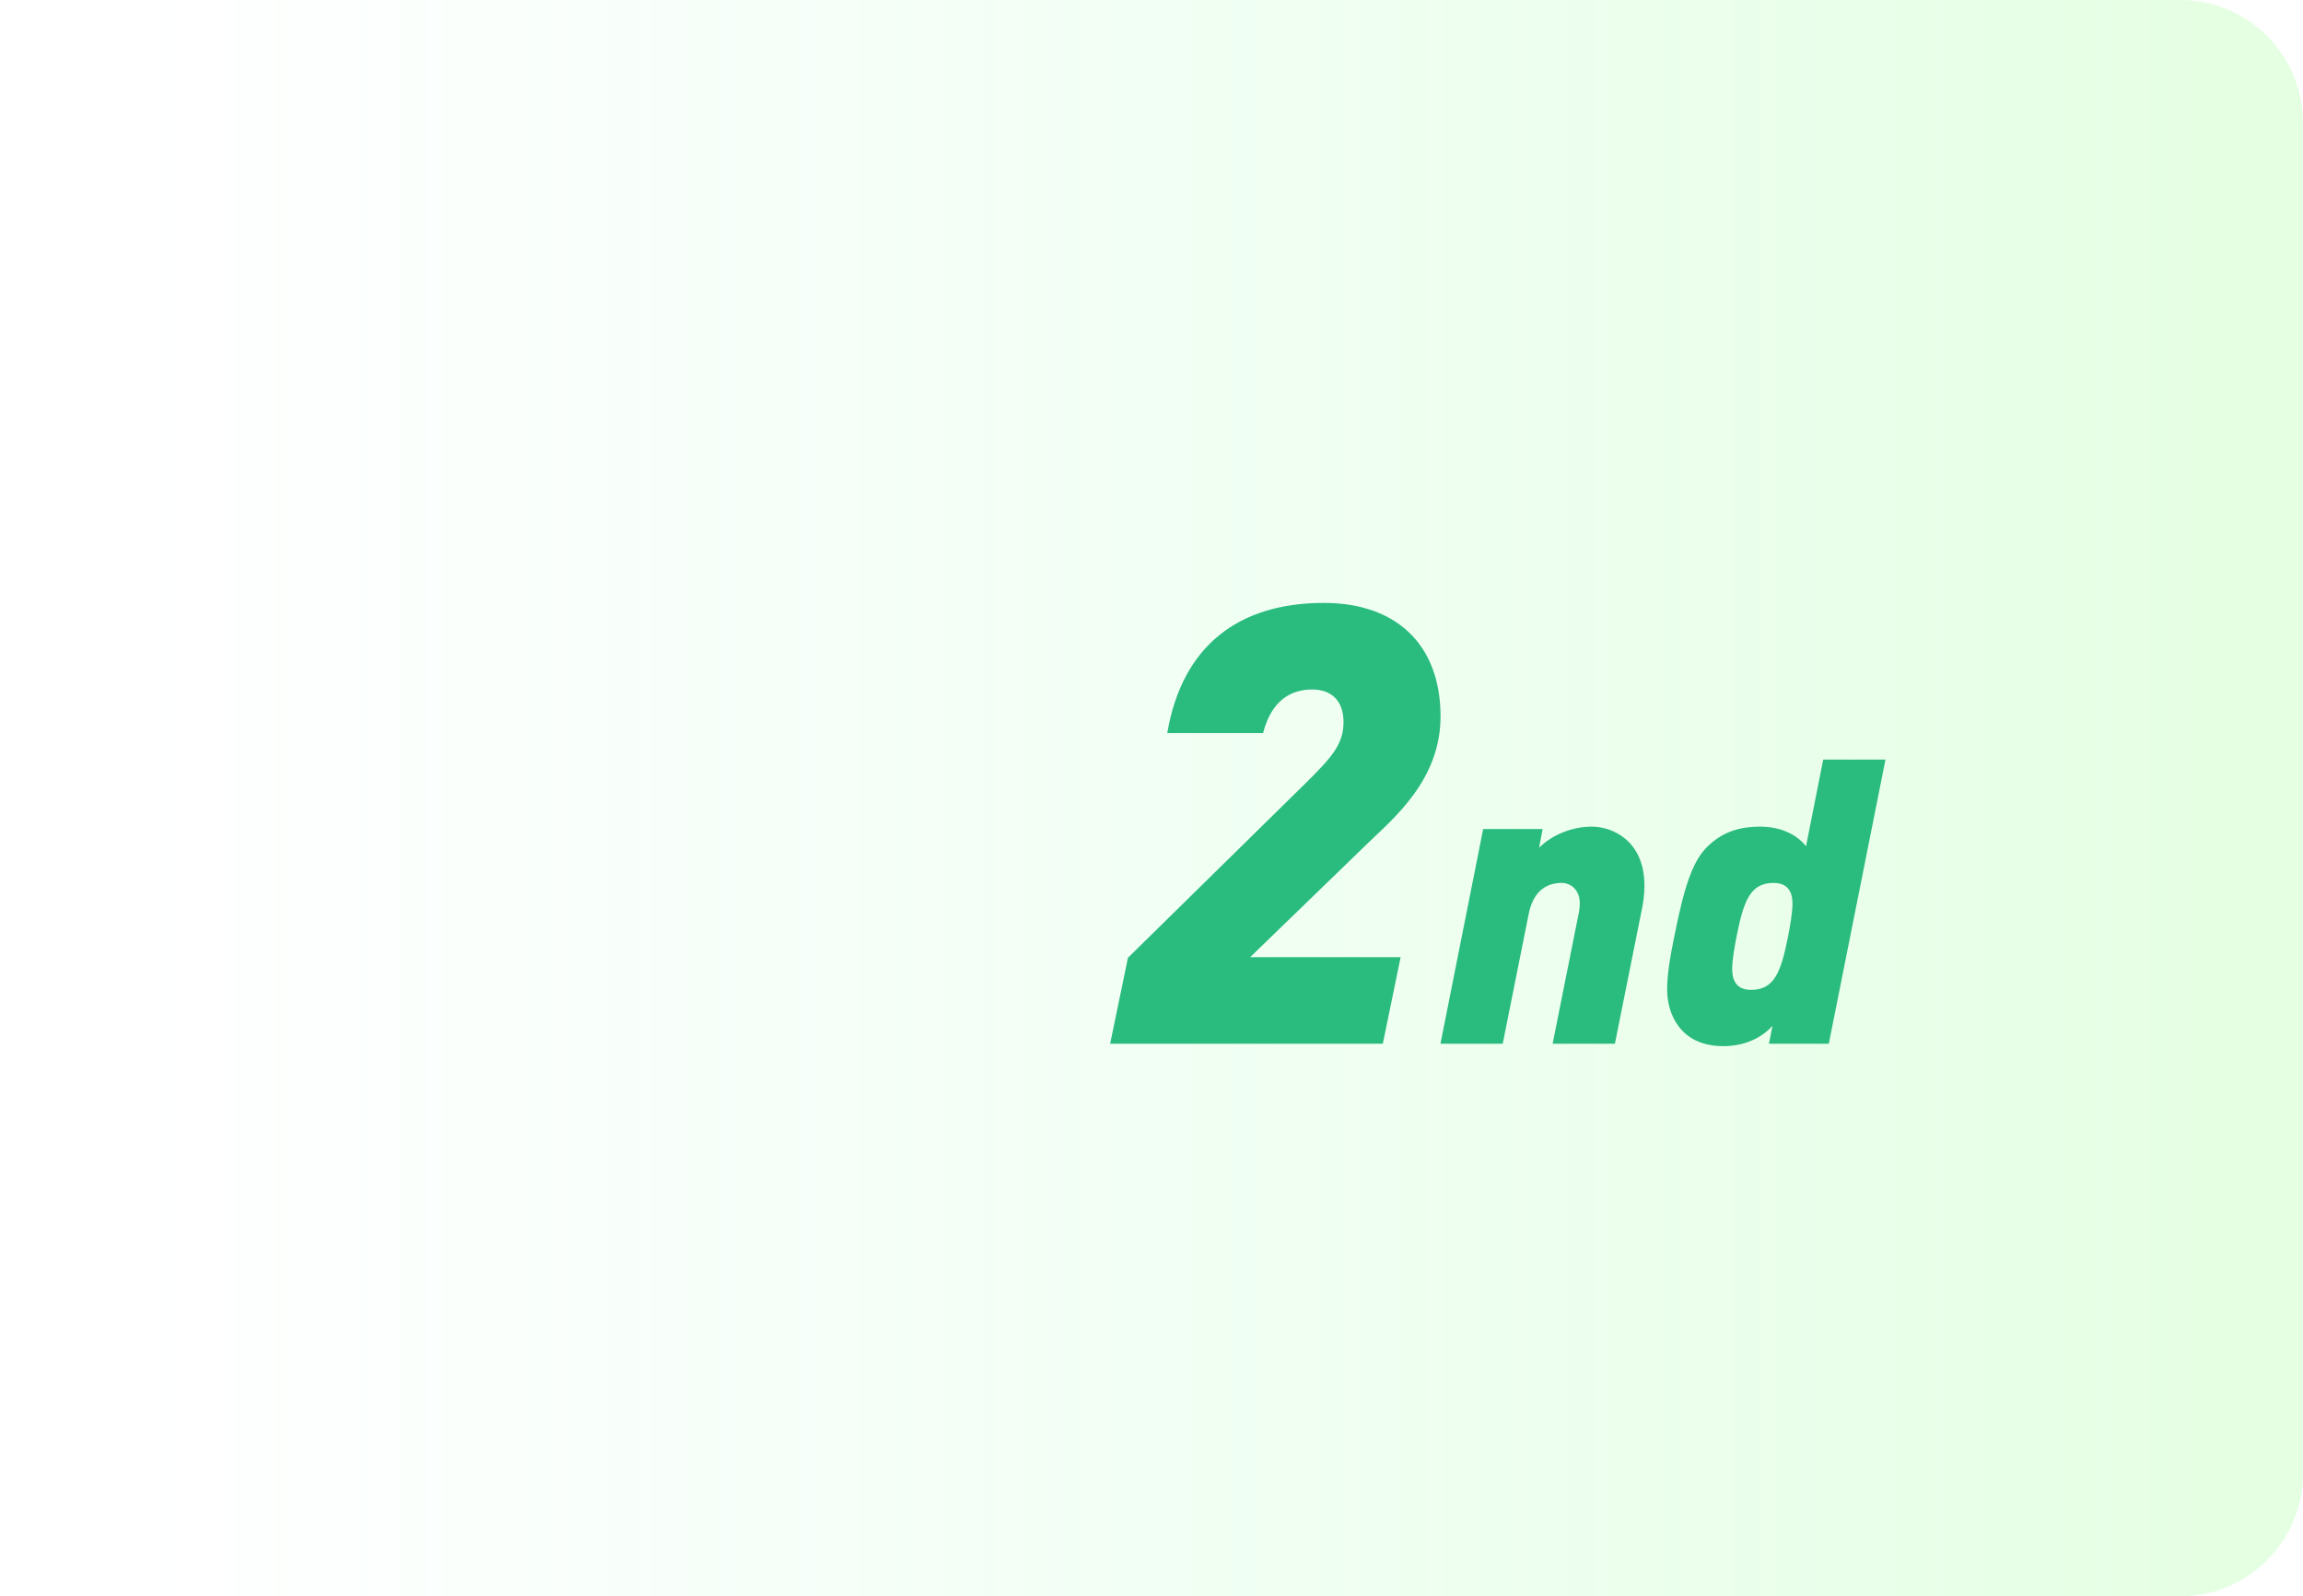 <svg width="75" height="52" viewBox="0 0 75 52" fill="none" xmlns="http://www.w3.org/2000/svg">
    <path d="M0 0H71C73.209 0 75 1.791 75 4V48C75 50.209 73.209 52 71 52H0V0Z"
        fill="url(#paint0_linear_91017_35049)" />
    <path
        d="M46.913 23.34C46.913 25.42 45.353 26.68 44.573 27.44L40.713 31.18H45.613L45.033 34H36.153L36.733 31.2L42.593 25.44C43.373 24.66 43.753 24.24 43.753 23.52C43.753 22.84 43.373 22.46 42.733 22.46C42.053 22.46 41.413 22.8 41.133 23.88H38.013C38.493 21.06 40.313 19.64 43.113 19.64C45.453 19.64 46.913 20.98 46.913 23.34ZM53.553 28.852C53.553 29.138 53.514 29.424 53.462 29.658L52.591 34H50.563L51.408 29.775C51.434 29.658 51.447 29.528 51.447 29.424C51.447 28.956 51.122 28.761 50.862 28.761C50.394 28.761 49.939 28.995 49.783 29.775L48.938 34H46.91L48.301 27.006H50.238L50.121 27.617C50.563 27.175 51.226 26.928 51.837 26.928C52.526 26.928 53.553 27.396 53.553 28.852ZM61.403 24.744L59.557 34H57.607L57.724 33.415C57.347 33.831 56.788 34.078 56.125 34.078C54.669 34.078 54.292 32.96 54.292 32.245C54.292 31.764 54.383 31.192 54.526 30.503C54.838 28.943 55.098 28.085 55.592 27.591C56.125 27.058 56.723 26.928 57.321 26.928C57.945 26.928 58.478 27.149 58.816 27.565L59.375 24.744H61.403ZM58.374 29.45C58.374 29.242 58.348 28.761 57.763 28.761C57.009 28.761 56.788 29.32 56.554 30.503C56.489 30.828 56.411 31.296 56.411 31.556C56.411 31.764 56.437 32.245 57.022 32.245C57.776 32.245 57.997 31.686 58.231 30.503C58.296 30.178 58.374 29.71 58.374 29.45Z"
        fill="#2ABB7F" />
    <defs>
        <linearGradient id="paint0_linear_91017_35049" x1="73.415" y1="21.5" x2="4.225" y2="21.5"
            gradientUnits="userSpaceOnUse">
            <stop stop-color="#7BFF70" stop-opacity="0.2" />
            <stop offset="1" stop-color="#70FFA9" stop-opacity="0" />
        </linearGradient>
    </defs>
</svg>
    
